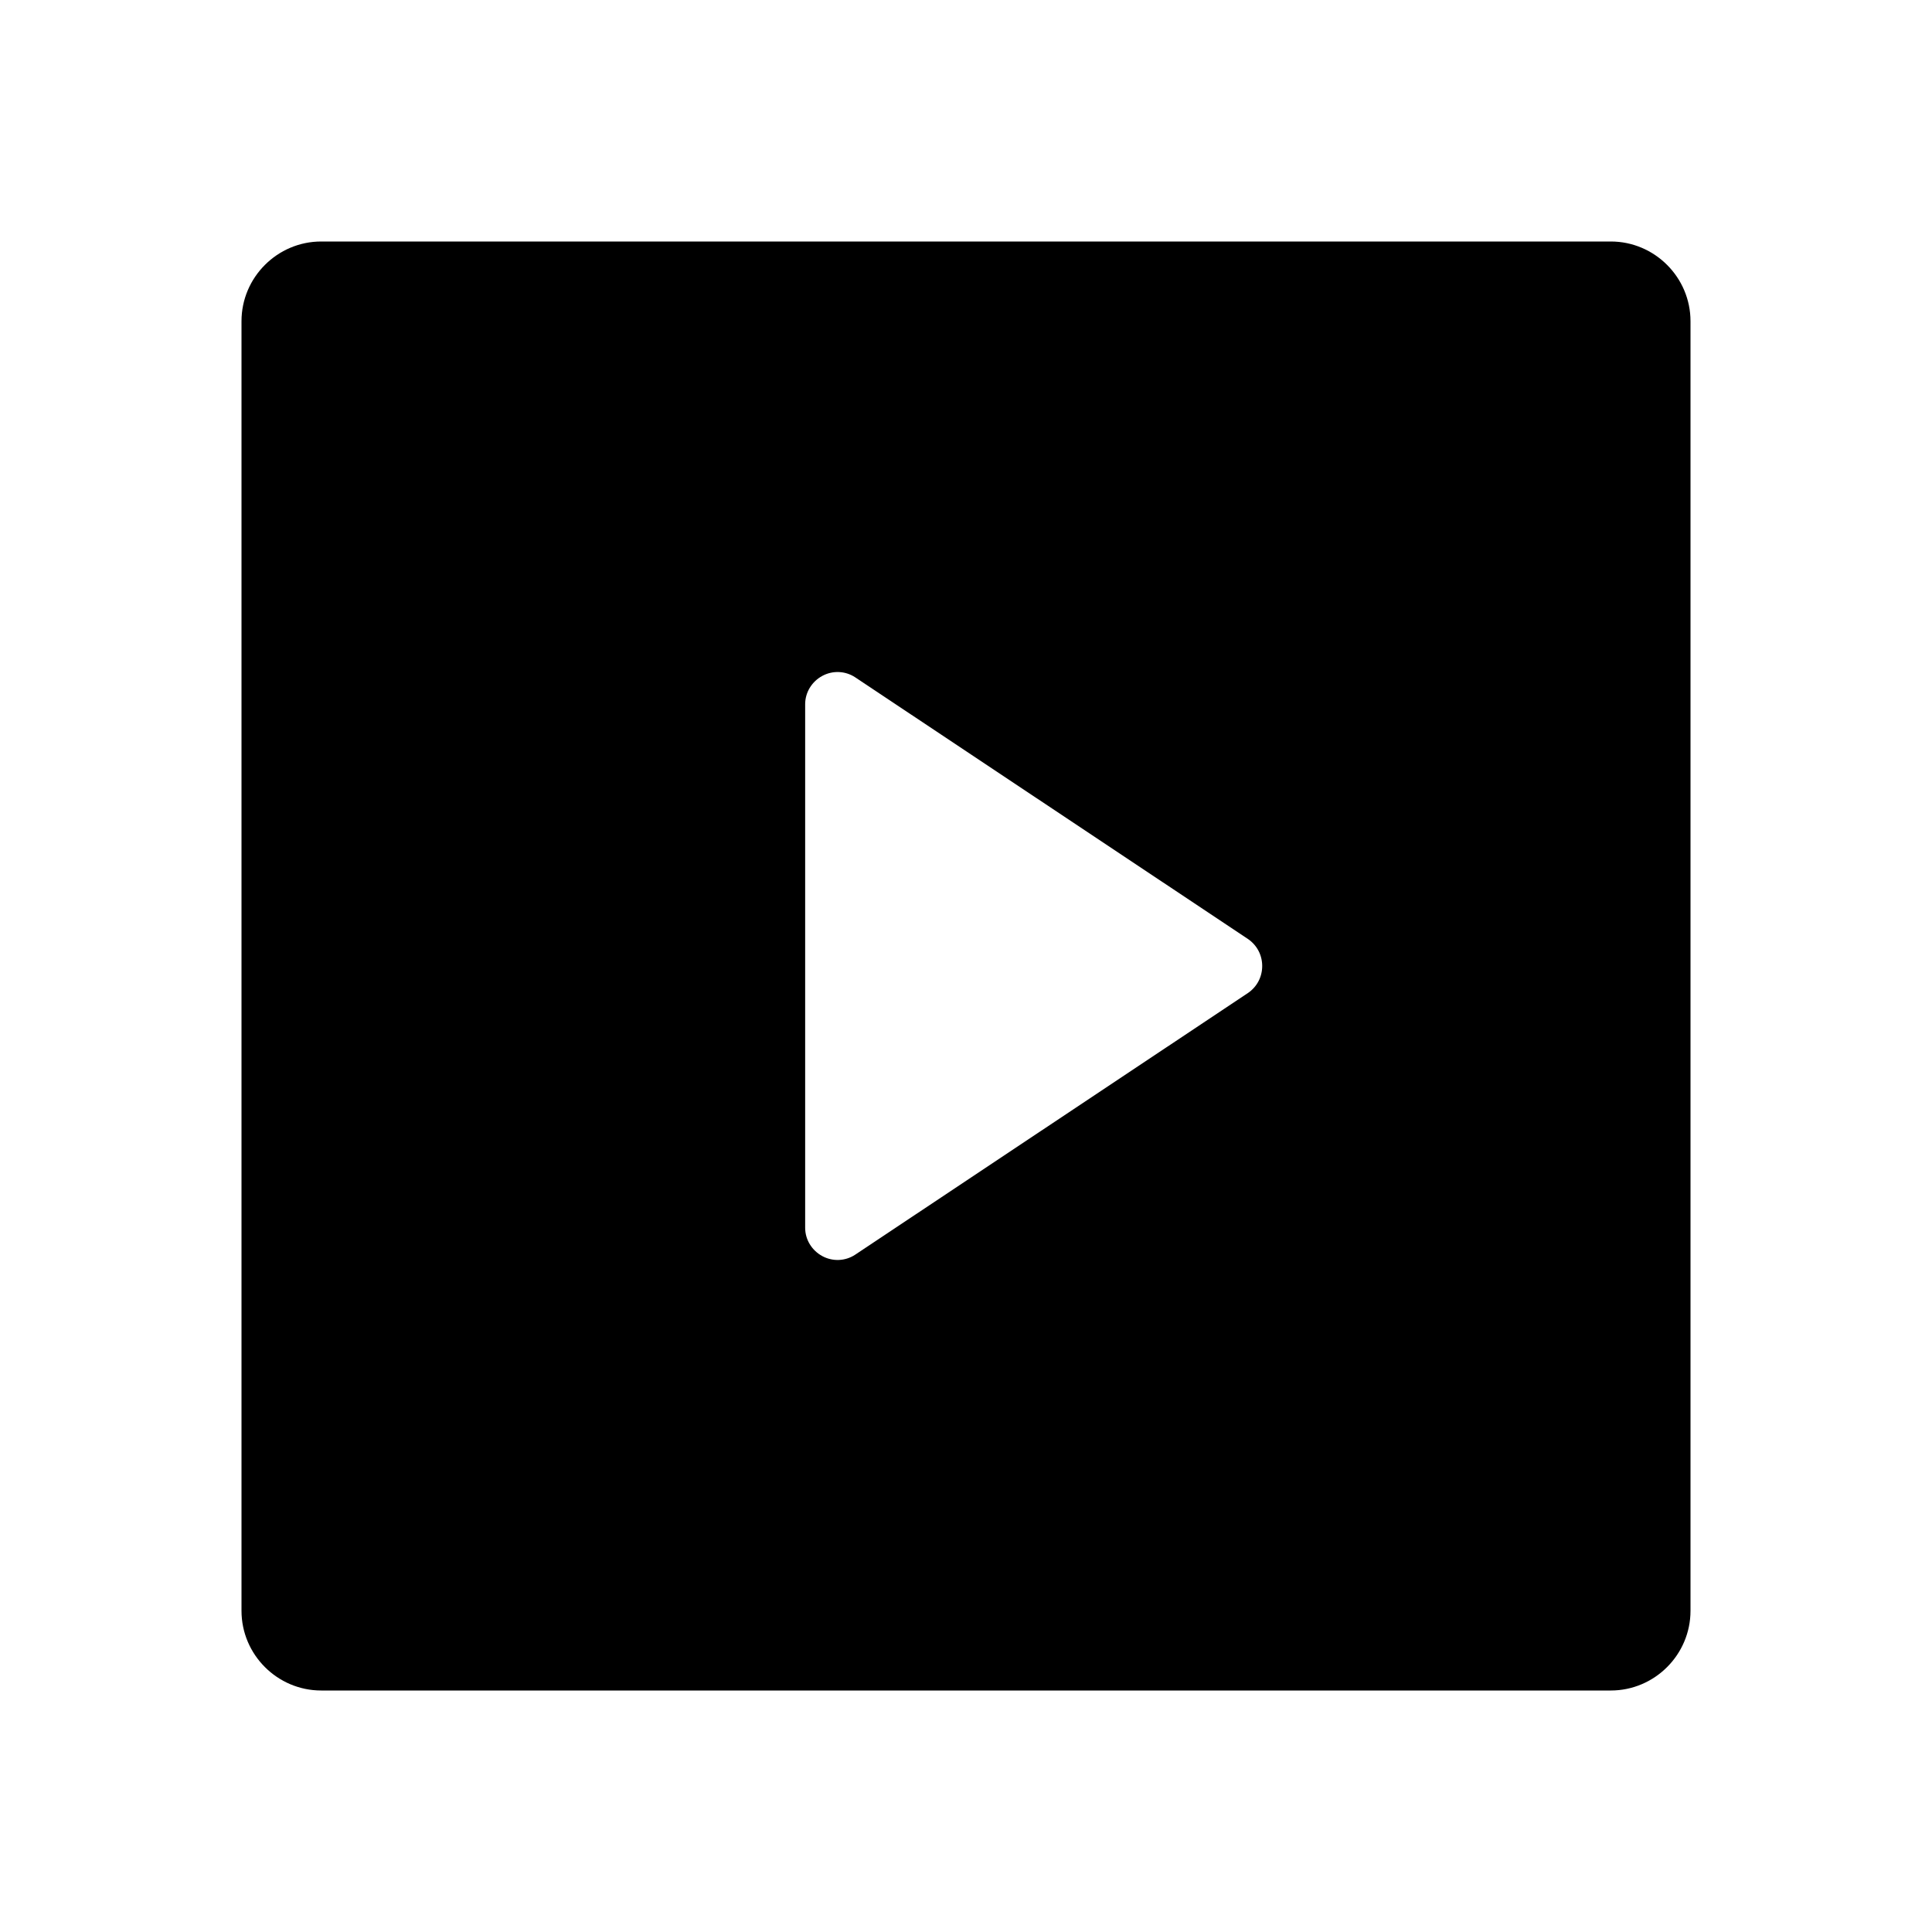 <?xml version="1.0" encoding="UTF-8"?>
<svg xmlns="http://www.w3.org/2000/svg" xmlns:xlink="http://www.w3.org/1999/xlink" width="16" height="16" viewBox="0 0 16 16" version="1.1">
<g id="surface1">
<path style=" stroke:none;fill-rule:nonzero;fill:rgb(0%,0%,0%);fill-opacity:1;" d="M 2 2.66 C 2 2.297 2.297 2 2.66 2 L 13.34 2 C 13.703 2 14 2.297 14 2.66 L 14 13.34 C 14 13.703 13.703 14 13.34 14 L 2.66 14 C 2.297 14 2 13.703 2 13.34 Z M 7.082 5.609 C 7 5.555 6.895 5.551 6.809 5.598 C 6.723 5.645 6.668 5.734 6.668 5.832 L 6.668 10.168 C 6.668 10.266 6.723 10.355 6.809 10.402 C 6.895 10.449 7 10.445 7.082 10.391 L 10.336 8.223 C 10.41 8.172 10.453 8.09 10.453 8 C 10.453 7.91 10.41 7.828 10.336 7.777 Z M 7.082 5.609 "/>
</g>
</svg>
